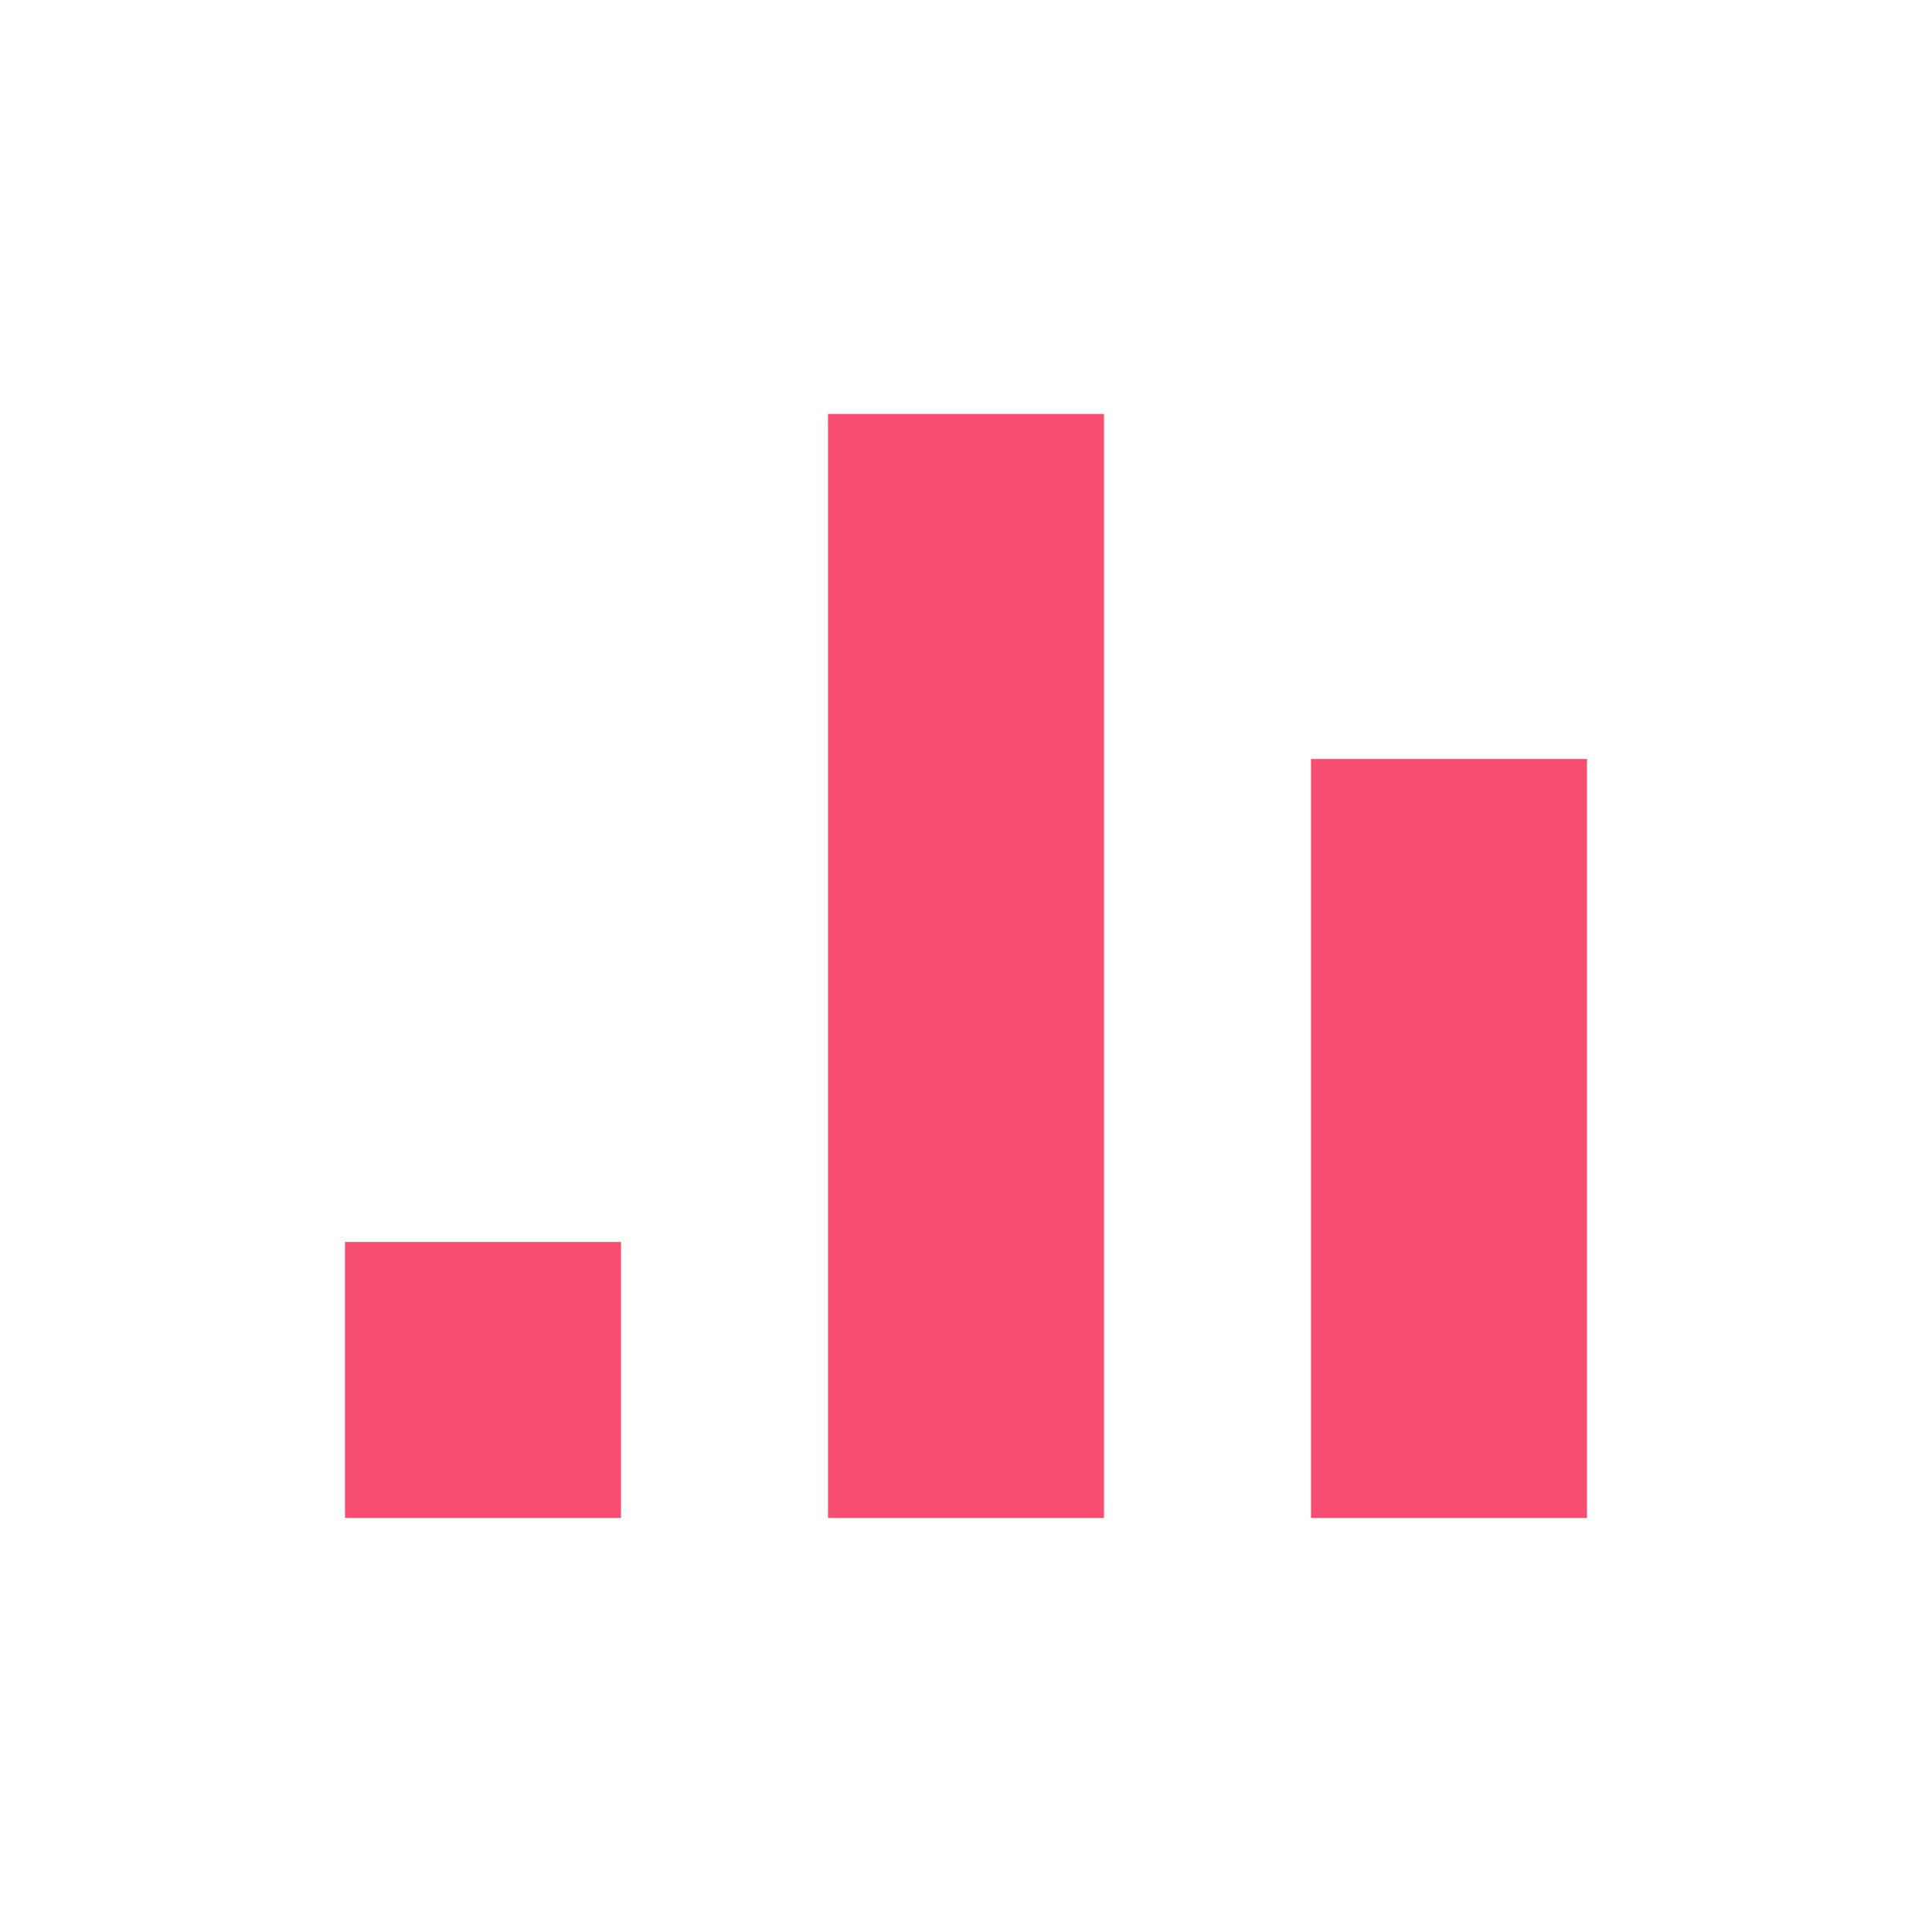 <svg width="28" height="28" viewBox="0 0 28 28" fill="none" xmlns="http://www.w3.org/2000/svg">
<path fill-rule="evenodd" clip-rule="evenodd" d="M5 18H9V22H5V18ZM19 11H23V22H19V11ZM12 6H16V22H12V6Z" fill="#F74D71"/>
</svg>
